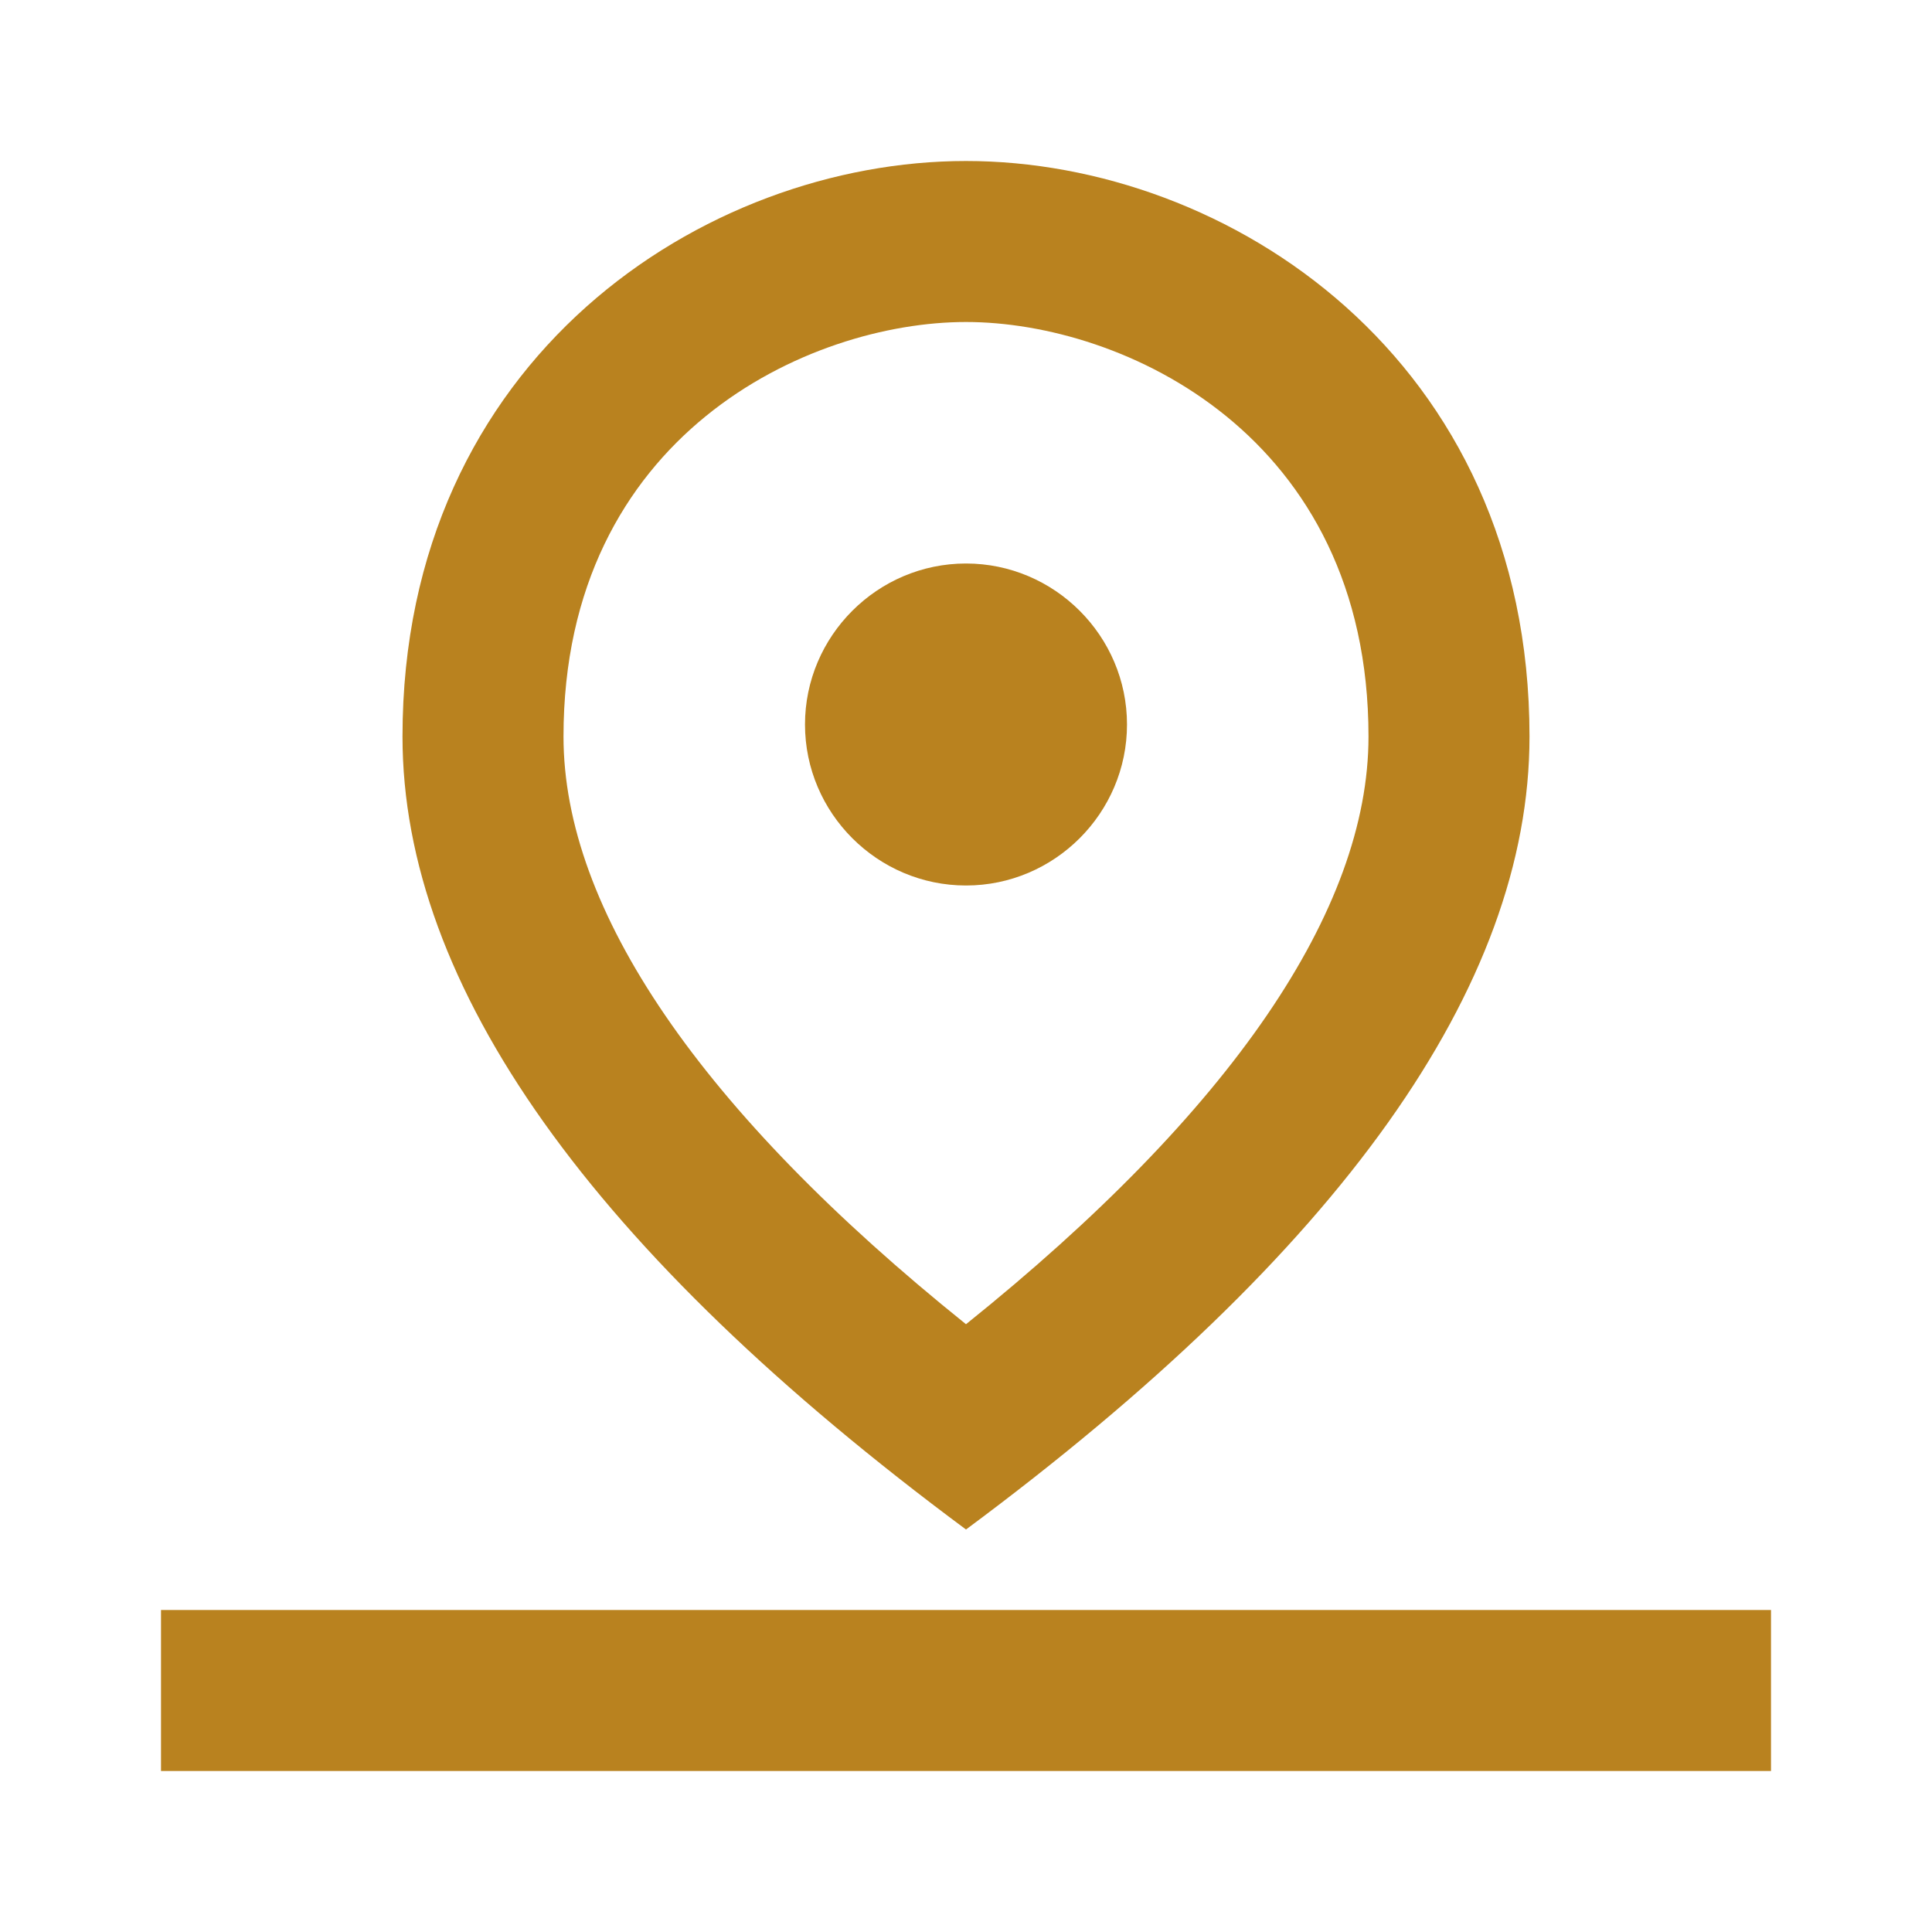 <svg version="1.1" id="Layer_1" xmlns="http://www.w3.org/2000/svg" x="0" y="0" viewBox="-455 457 48 48" xml:space="preserve"><style>.st1{fill:#b9821f}</style><path d="M-455 457h48v48h-48v-48z" fill="none"/><path class="st1" d="M-431 465c3.9 0 10 2.8 10 10.3 0 4.3-3.4 9.3-10 14.6-6.6-5.3-10-10.3-10-14.6 0-7.5 6.1-10.3 10-10.3m0-4c-6.5 0-14 4.9-14 14.3 0 6.2 4.7 12.8 14 19.7 9.3-6.9 14-13.5 14-19.7 0-9.4-7.5-14.3-14-14.3z"/><path class="st1" d="M-431 471c-2.2 0-4 1.8-4 4s1.8 4 4 4 4-1.8 4-4-1.8-4-4-4zm-20 26h40v4h-40z"/></svg>
